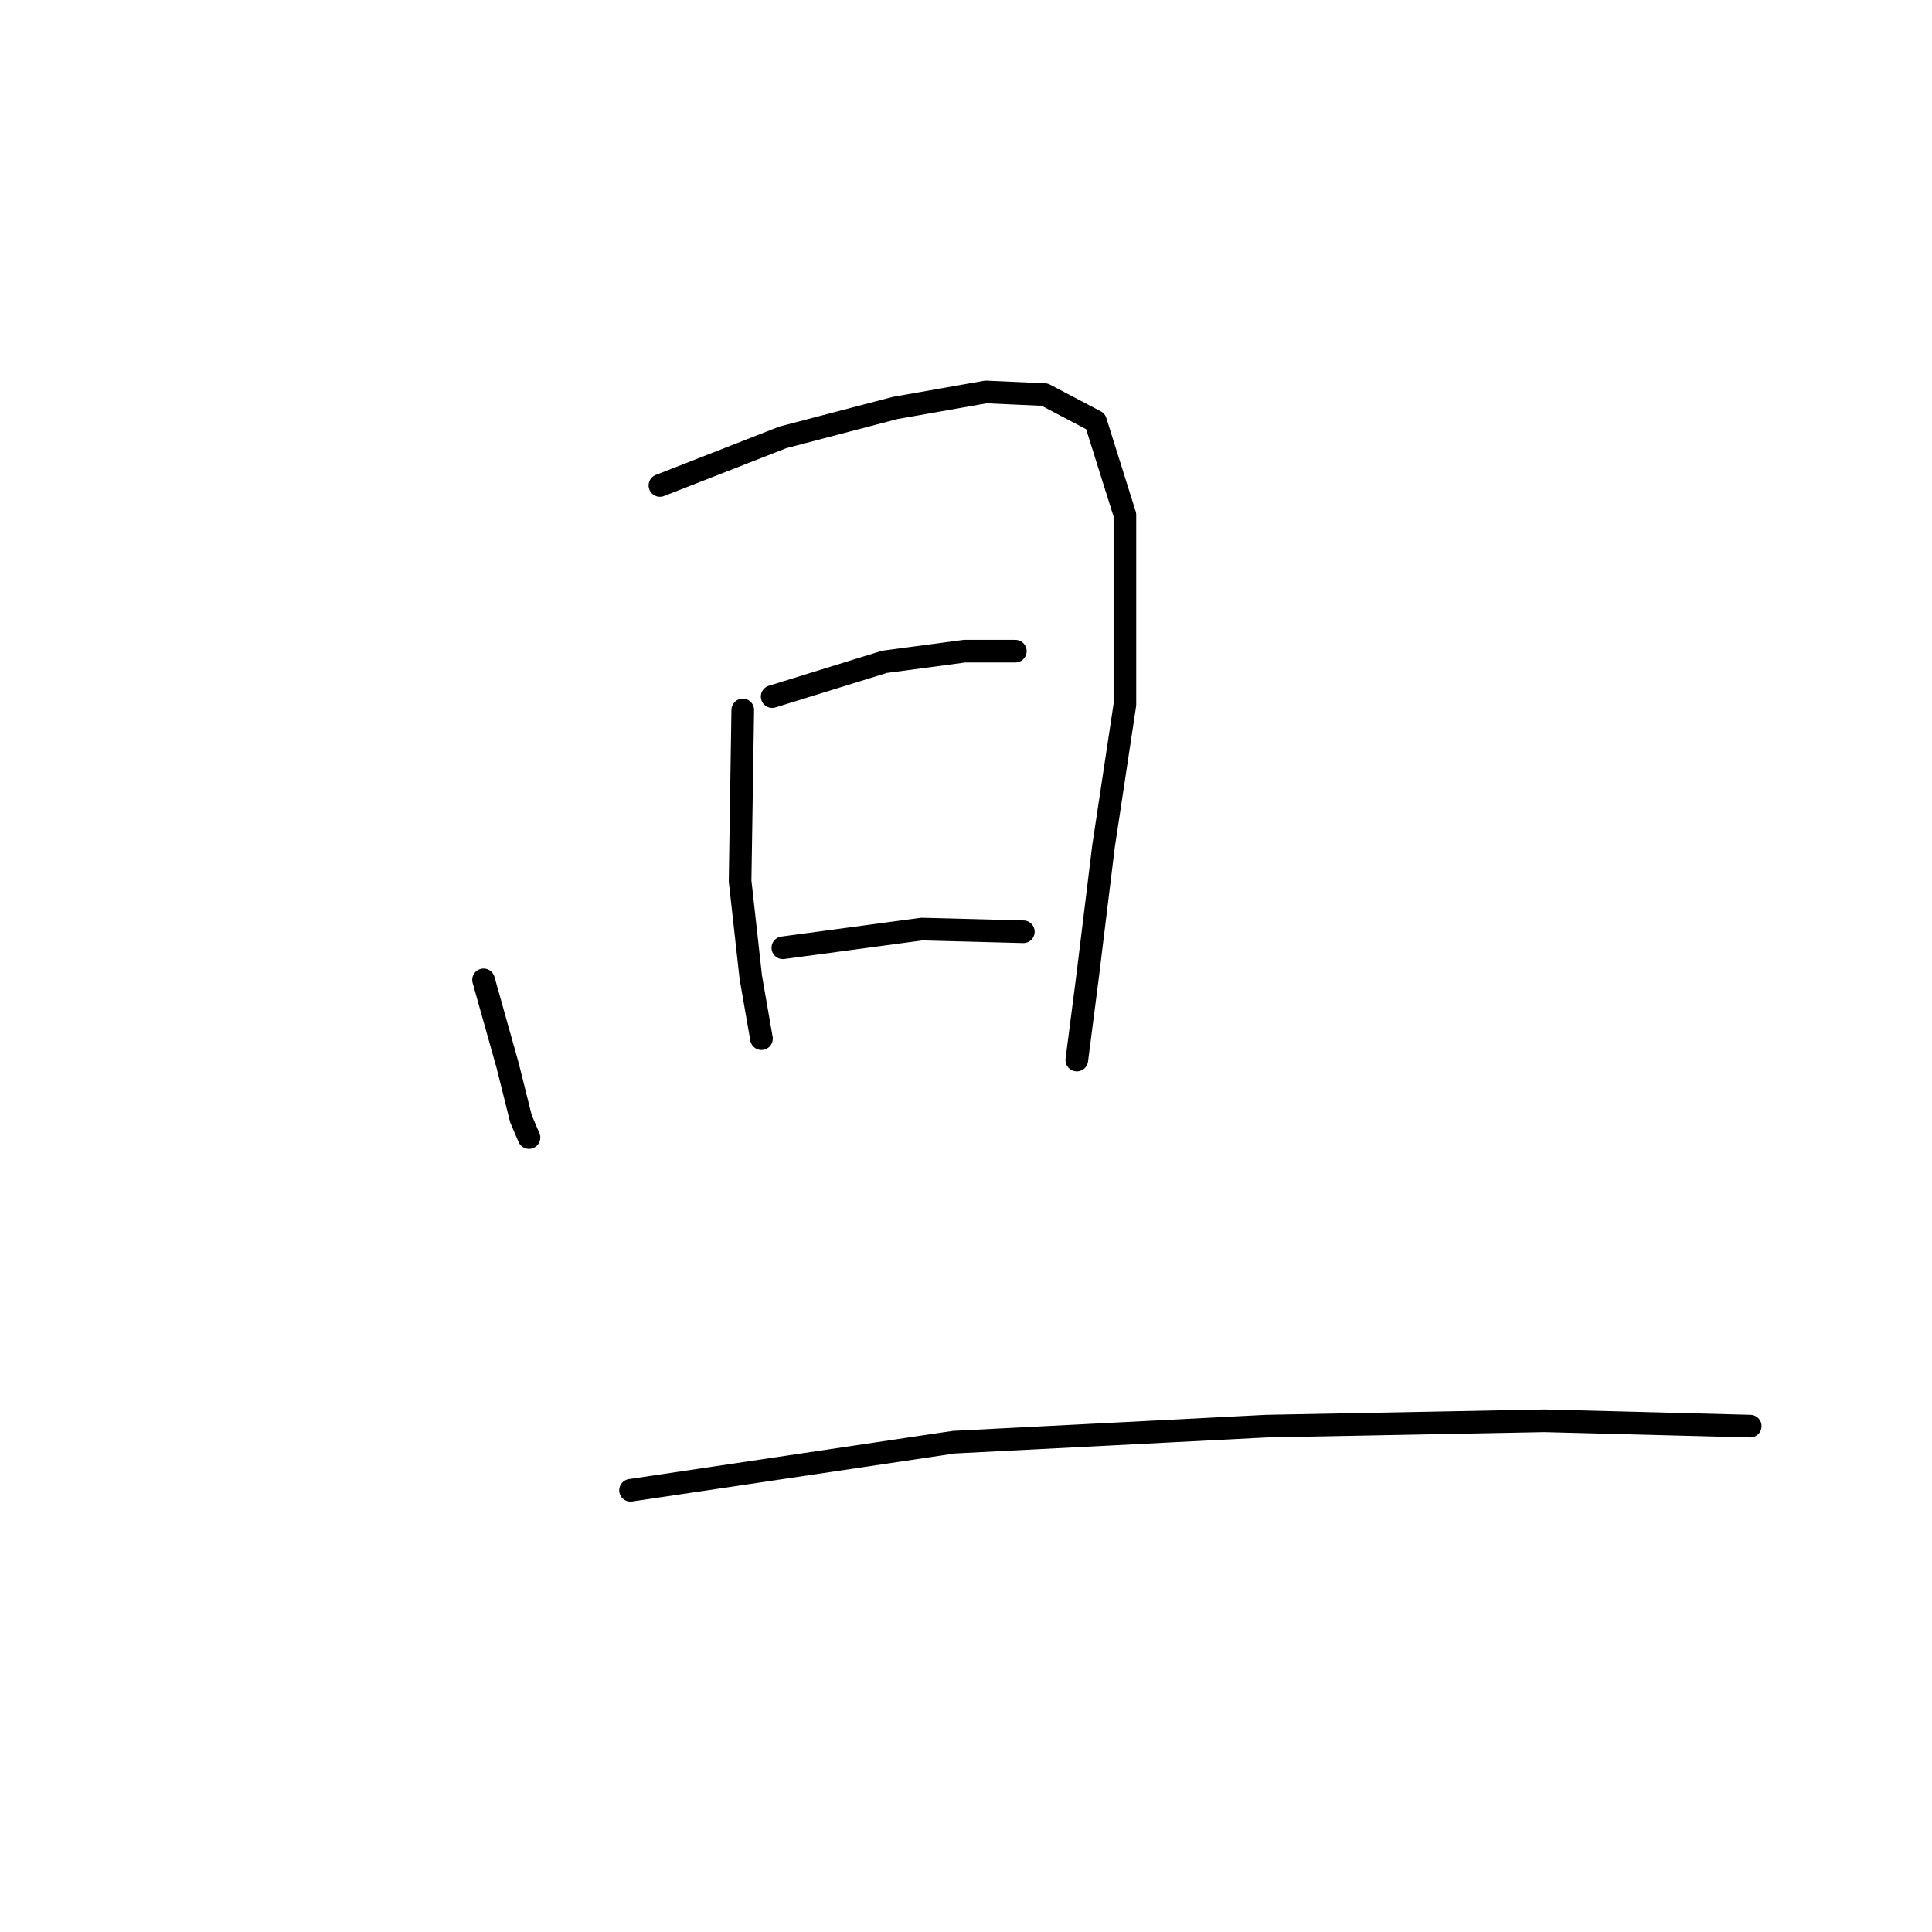 <?xml version="1.0" standalone="no"?>
    <svg width="256" height="256" xmlns="http://www.w3.org/2000/svg" version="1.1">
    <polyline stroke="black" stroke-width="3" stroke-linecap="round" fill="transparent" stroke-linejoin="round" points="64.072 129.837 67.259 141.168 69.029 148.25 70.091 150.729 70.091 150.729 " />
        <polyline stroke="black" stroke-width="3" stroke-linecap="round" fill="transparent" stroke-linejoin="round" points="87.442 64.328 103.731 57.955 118.603 54.06 130.643 51.935 138.433 52.289 145.161 55.83 149.056 68.224 149.056 93.365 146.223 112.132 144.098 129.483 142.682 140.46 142.682 140.46 " />
        <polyline stroke="black" stroke-width="3" stroke-linecap="round" fill="transparent" stroke-linejoin="round" points="98.419 94.073 98.065 116.735 99.482 129.483 100.898 137.627 100.898 137.627 " />
        <polyline stroke="black" stroke-width="3" stroke-linecap="round" fill="transparent" stroke-linejoin="round" points="102.315 92.302 117.187 87.699 127.81 86.283 134.538 86.283 134.538 86.283 " />
        <polyline stroke="black" stroke-width="3" stroke-linecap="round" fill="transparent" stroke-linejoin="round" points="103.731 125.588 122.144 123.109 135.6 123.463 135.6 123.463 " />
        <polyline stroke="black" stroke-width="3" stroke-linecap="round" fill="transparent" stroke-linejoin="round" points="83.547 197.47 126.393 191.096 167.823 188.972 204.649 188.263 231.915 188.972 231.915 188.972 " />
        </svg>